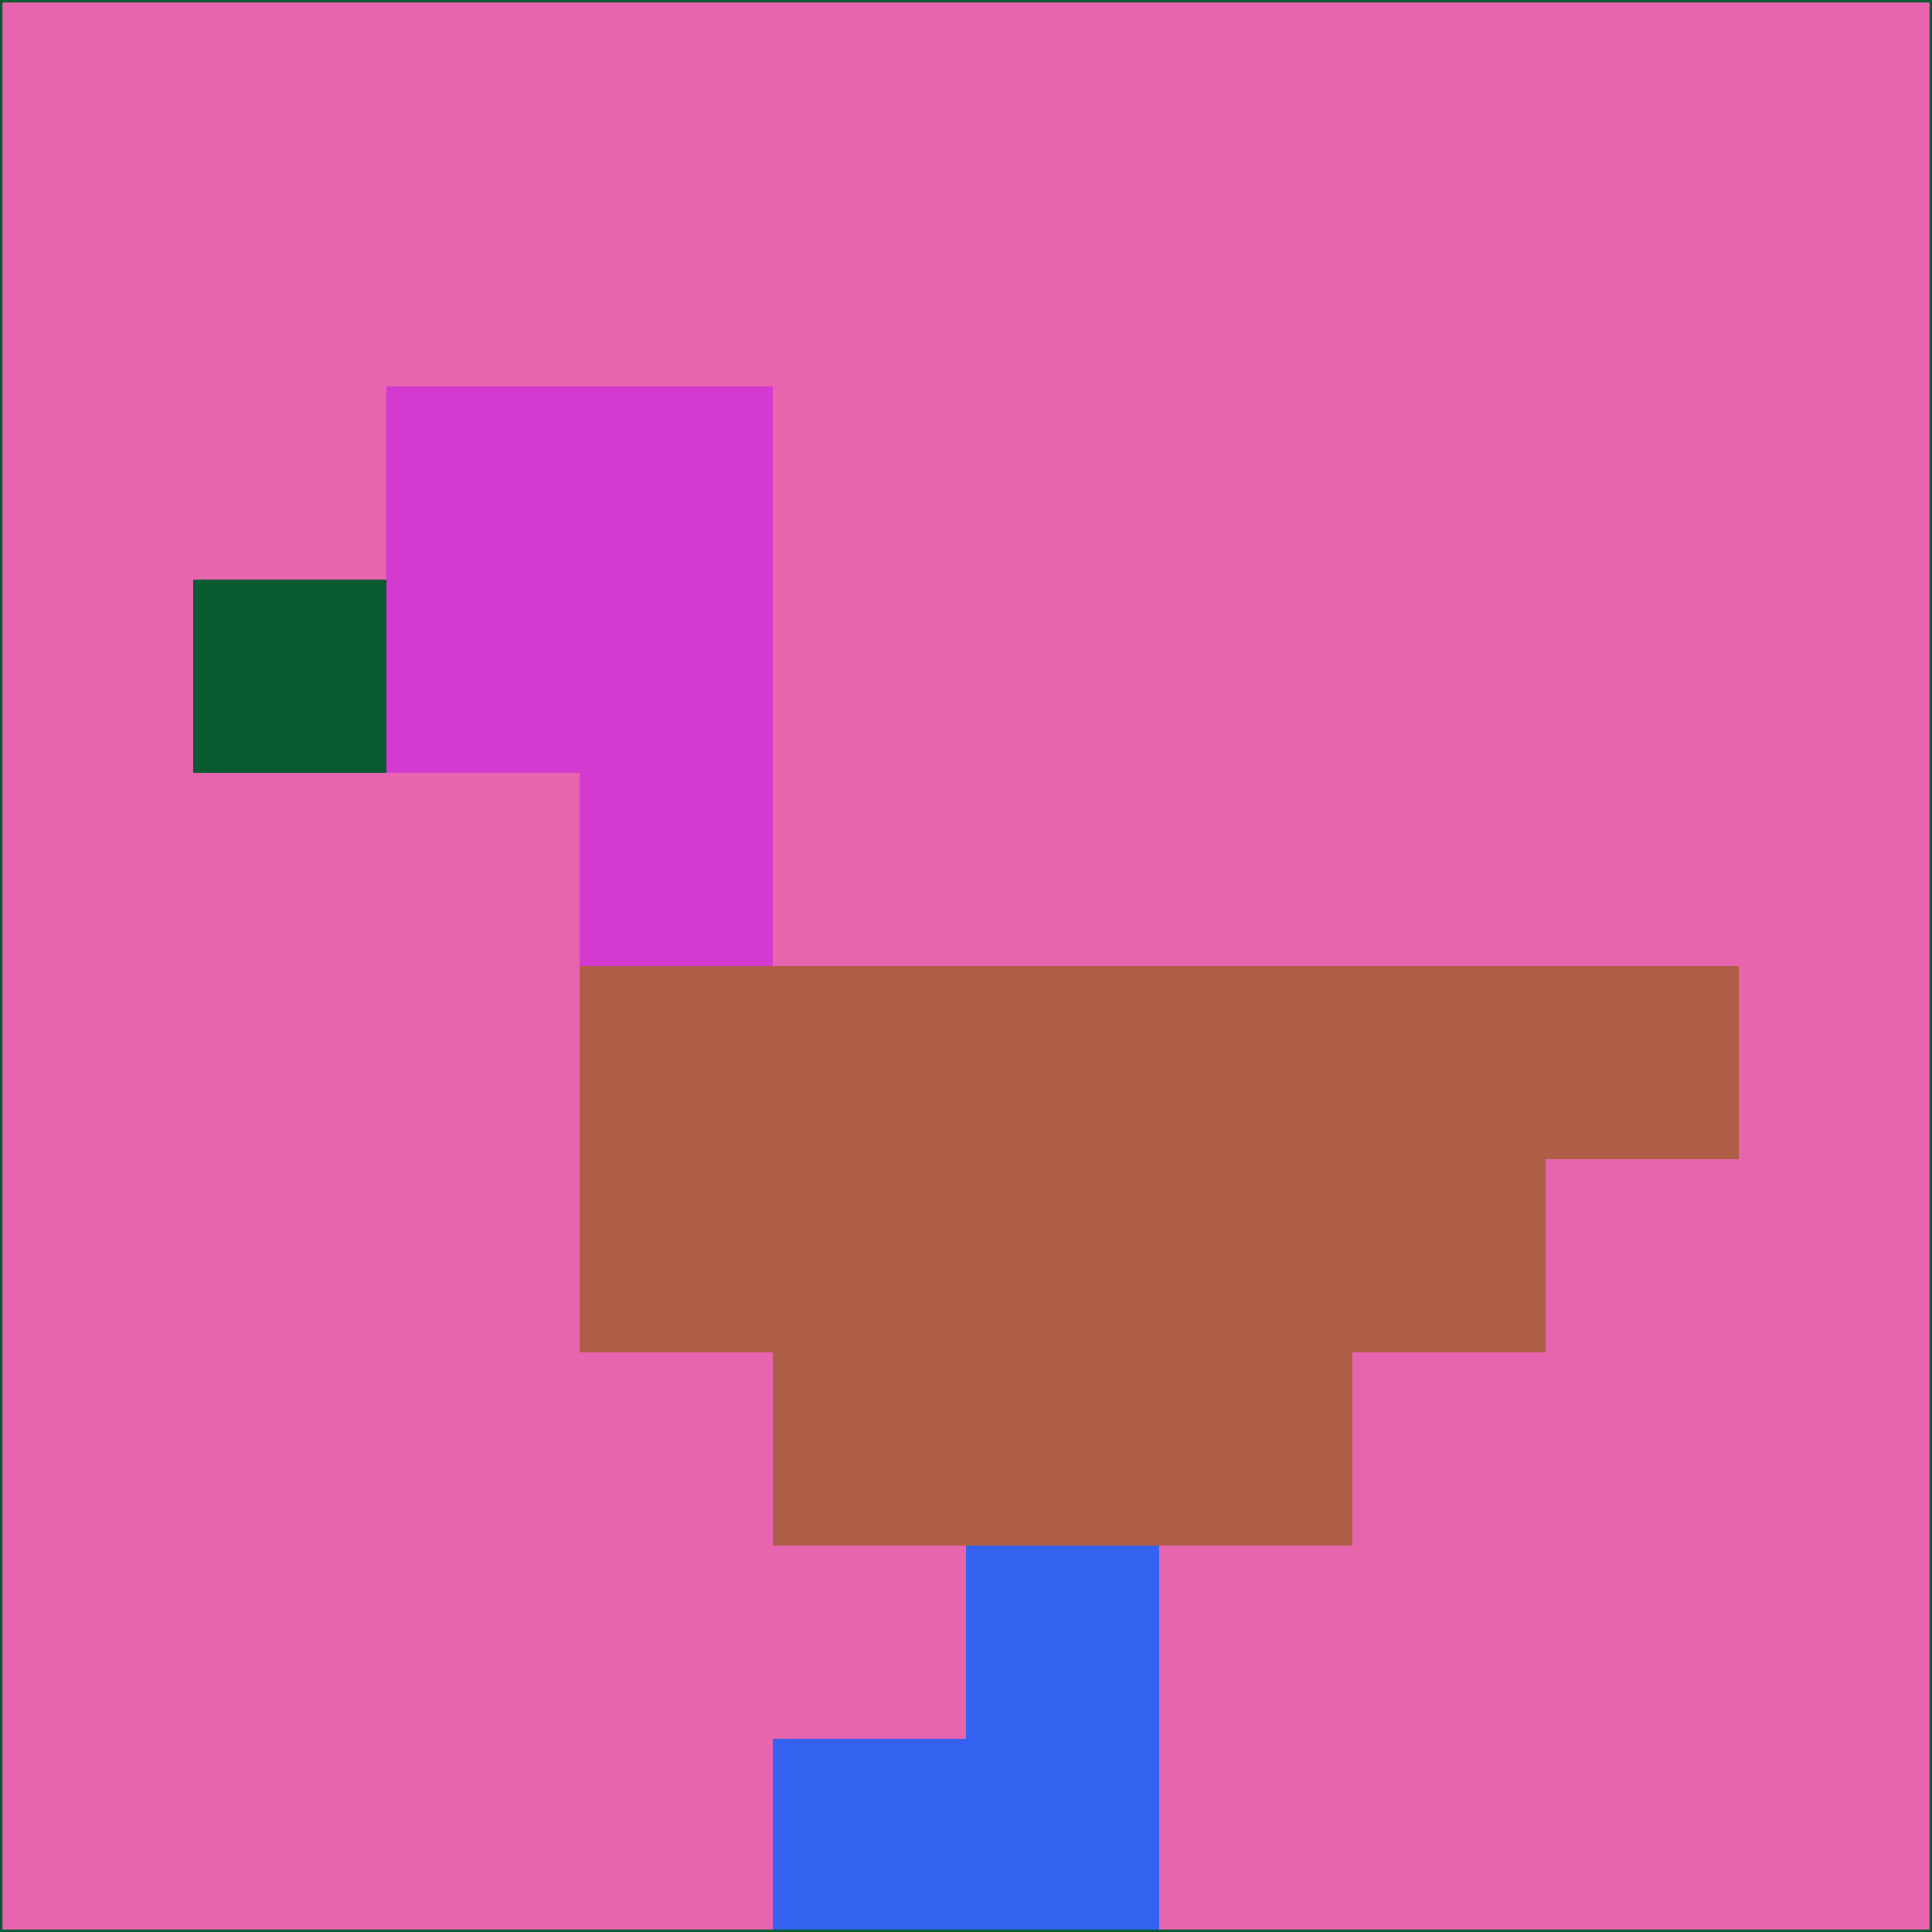 <svg xmlns="http://www.w3.org/2000/svg" version="1.1" width="785" height="785">
  <title>'goose-pfp-694263' by Dmitri Cherniak (Cyberpunk Edition)</title>
  <desc>
    seed=545707
    backgroundColor=#e765af
    padding=20
    innerPadding=0
    timeout=500
    dimension=1
    border=false
    Save=function(){return n.handleSave()}
    frame=12

    Rendered at 2024-09-15T22:37:00.416Z
    Generated in 1ms
    Modified for Cyberpunk theme with new color scheme
  </desc>
  <defs/>
  <rect width="100%" height="100%" fill="#e765af"/>
  <g>
    <g id="0-0">
      <rect x="0" y="0" height="785" width="785" fill="#e765af"/>
      <g>
        <!-- Neon blue -->
        <rect id="0-0-2-2-2-2" x="157" y="157" width="157" height="157" fill="#d439d0"/>
        <rect id="0-0-3-2-1-4" x="235.5" y="157" width="78.5" height="314" fill="#d439d0"/>
        <!-- Electric purple -->
        <rect id="0-0-4-5-5-1" x="314" y="392.5" width="392.5" height="78.5" fill="#ae5e46"/>
        <rect id="0-0-3-5-5-2" x="235.5" y="392.5" width="392.5" height="157" fill="#ae5e46"/>
        <rect id="0-0-4-5-3-3" x="314" y="392.5" width="235.5" height="235.5" fill="#ae5e46"/>
        <!-- Neon pink -->
        <rect id="0-0-1-3-1-1" x="78.5" y="235.5" width="78.5" height="78.5" fill="#085a30"/>
        <!-- Cyber yellow -->
        <rect id="0-0-5-8-1-2" x="392.5" y="628" width="78.5" height="157" fill="#3361f0"/>
        <rect id="0-0-4-9-2-1" x="314" y="706.5" width="157" height="78.5" fill="#3361f0"/>
      </g>
      <rect x="0" y="0" stroke="#085a30" stroke-width="2" height="785" width="785" fill="none"/>
    </g>
  </g>
  <script xmlns=""/>
</svg>
